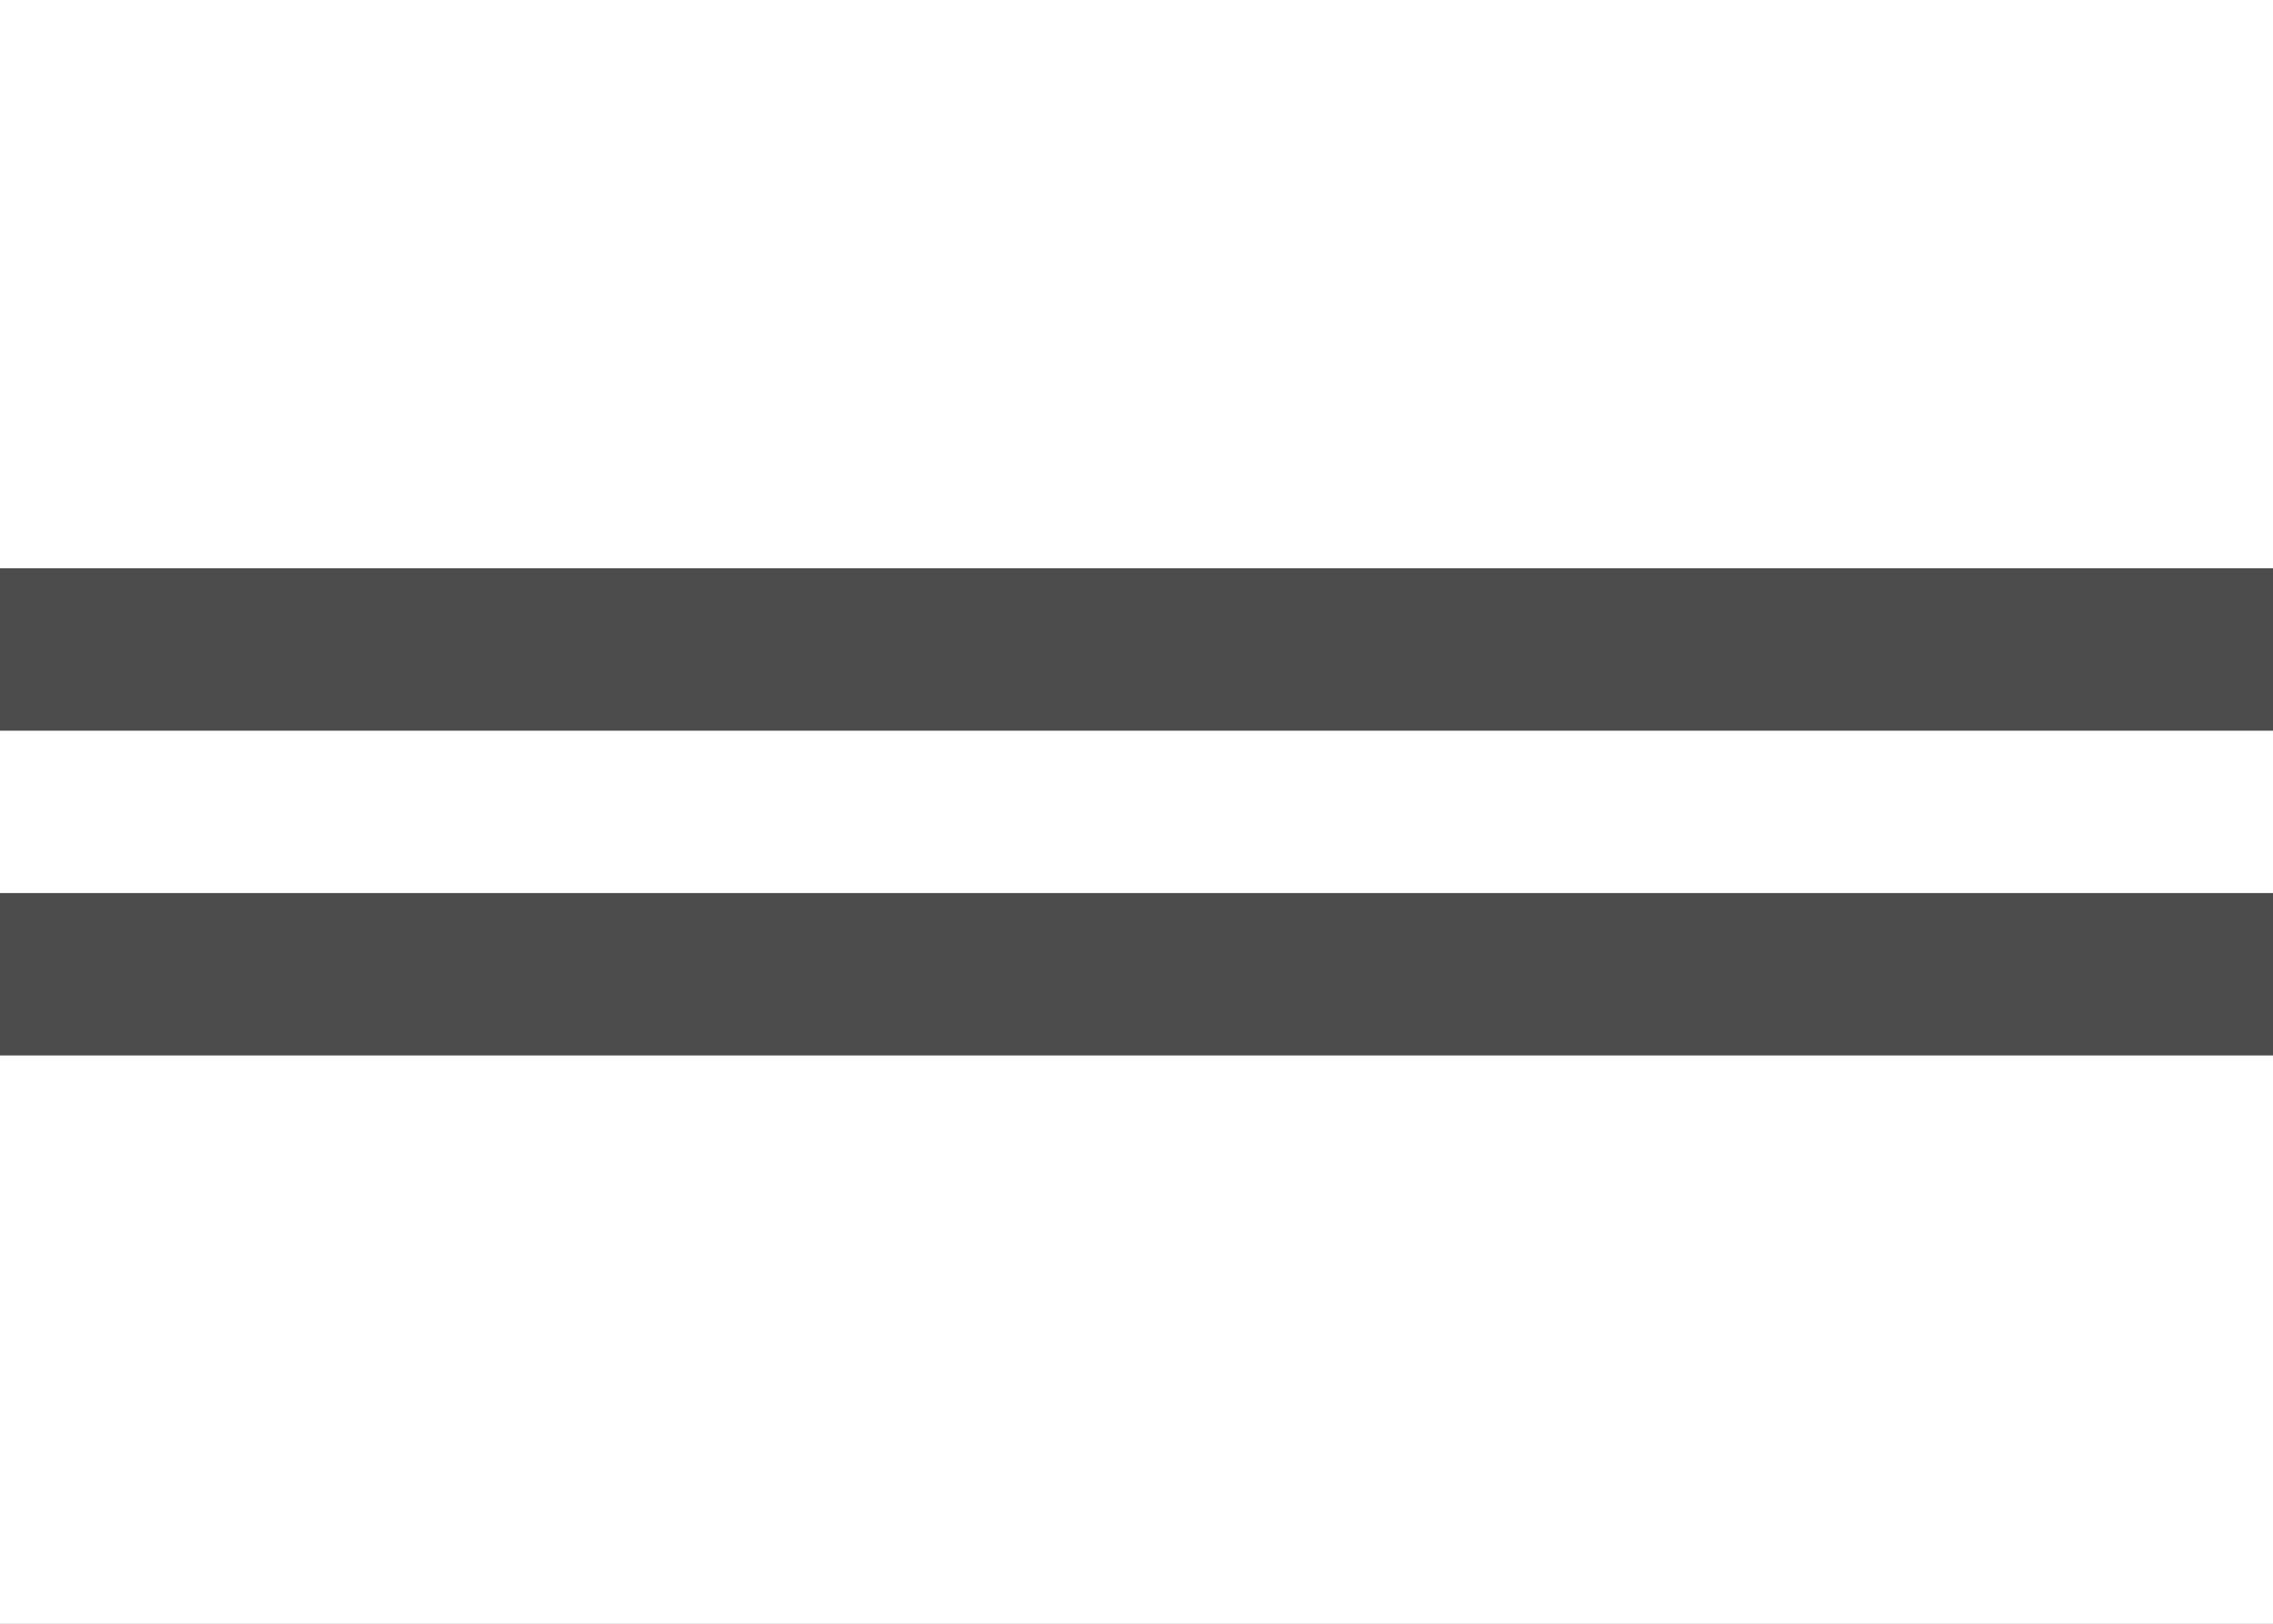<svg xmlns="http://www.w3.org/2000/svg" fill="none" viewBox="0 0 28 20" aria-hidden="true">
  <rect x="0" y="0" width="28" height="20" fill="#808080" stroke="none"/>
  <g clip-path="url(#clip0_27_682)">
    <rect width="28" height="20" fill="white"/>
    <path fill="#4C4C4C" fill-rule="evenodd" d="M0 9H28V7H0V9Z" clip-rule="evenodd"/>
    <path fill="#4C4C4C" fill-rule="evenodd" d="M0 13H28V11H0V13Z" clip-rule="evenodd"/>
  </g>
  <defs>
    <clipPath id="clip0_27_682">
      <rect width="28" height="20" fill="white"/>
    </clipPath>
  </defs>
</svg>
